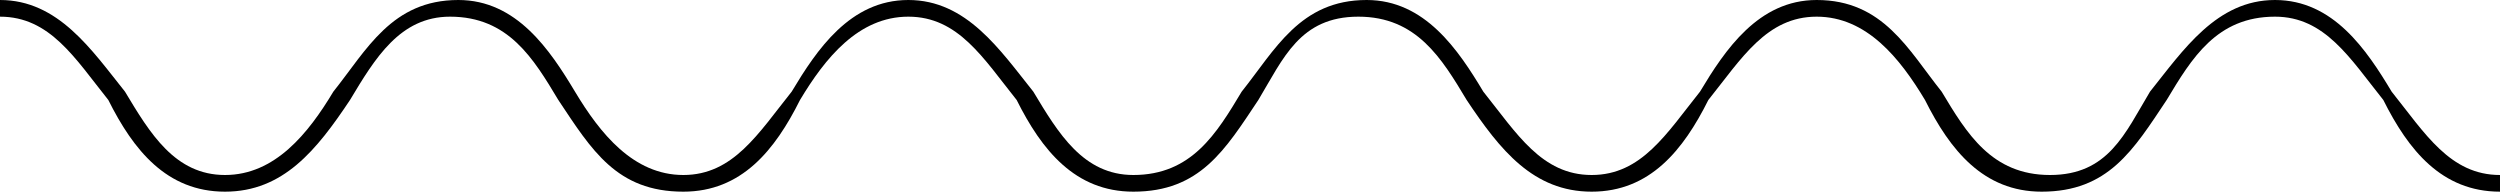 <svg version="1" id="图层_1" xmlns="http://www.w3.org/2000/svg" viewBox="0 0 300 23"><path class="st0" d="M300 23c-7 0-11-5-14-11-4-5-7-10-13-10-7 0-10 5-13 10-4 6-7 11-15 11-7 0-11-5-14-11-3-5-7-10-13-10s-9 5-13 10c-3 6-7 11-14 11s-11-5-15-11c-3-5-6-10-13-10s-9 5-12 10c-4 6-7 11-15 11-7 0-11-5-14-11-4-5-7-10-13-10S99 7 96 12c-3 6-7 11-14 11-8 0-11-5-15-11-3-5-6-10-13-10-6 0-9 5-12 10-4 6-8 11-15 11s-11-5-14-11C9 7 6 2 0 2V0c7 0 11 6 15 11 3 5 6 10 12 10s10-5 13-10c4-5 7-11 15-11 7 0 11 6 14 11s7 10 13 10 9-5 13-10c3-5 7-11 14-11s11 6 15 11c3 5 6 10 12 10 7 0 10-5 13-10 4-5 7-11 15-11 7 0 11 6 14 11 4 5 7 10 13 10s9-5 13-10c3-5 7-11 14-11 8 0 11 6 15 11 3 5 6 10 13 10s9-5 12-10c4-5 8-11 15-11s11 6 14 11c4 5 7 10 13 10v2z"/></svg>